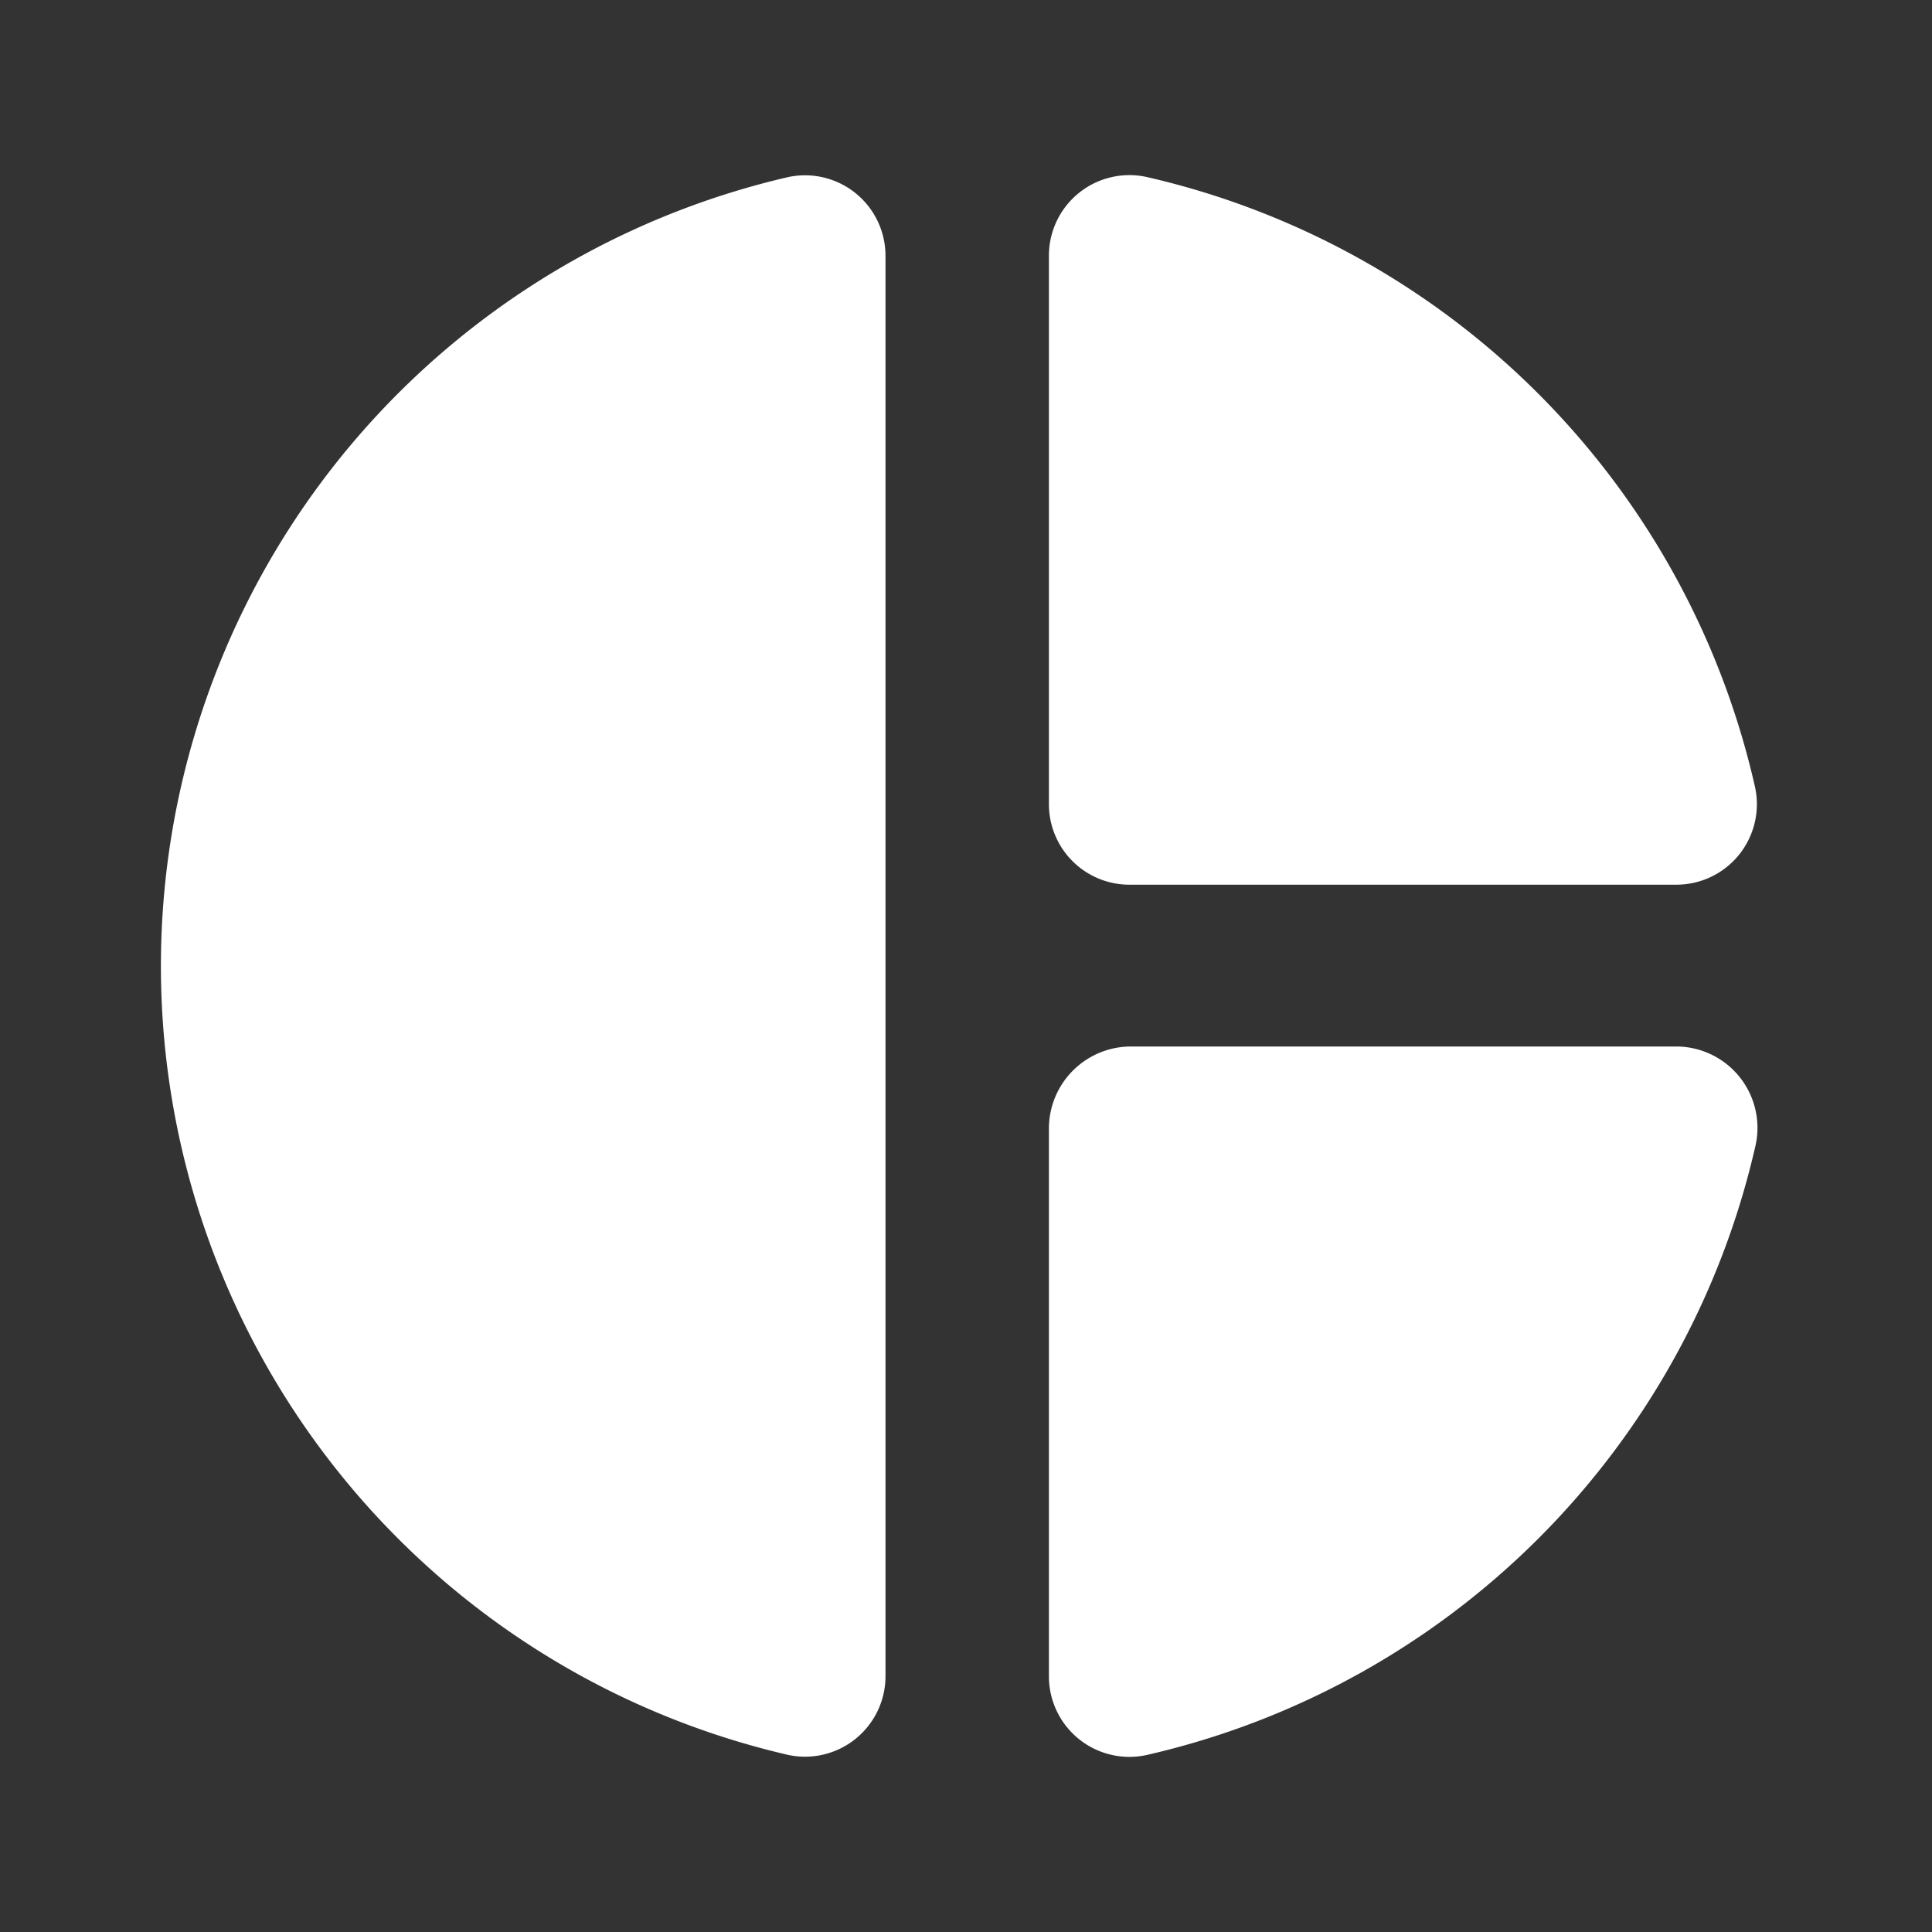 <svg xmlns="http://www.w3.org/2000/svg" width="24" height="24" viewBox="0 0 24 24">
  <rect x="0" y="0" width="24" height="24" fill="#333333" stroke="none"/>
  <g id="Group_11382" data-name="Group 11382" transform="translate(-7270 16750)">
    <g id="pie_chart-24px" transform="translate(7270 -16750)">
      <path id="Path_34234" data-name="Path 34234" d="M0,0H24V24H0Z" fill="none"/>
      <path id="Path_34235" data-name="Path 34235" d="M11,3.18V20.82a1,1,0,0,1-1.21.98,10.059,10.059,0,0,1,0-19.6A1,1,0,0,1,11,3.18Zm2.03,0V9.99a1,1,0,0,0,1,1h6.79a1,1,0,0,0,.98-1.22A10.045,10.045,0,0,0,14.25,2.2a1,1,0,0,0-1.22.98Zm0,10.83v6.81a1,1,0,0,0,1.22.98,10.055,10.055,0,0,0,7.56-7.58A1.011,1.011,0,0,0,20.83,13H14.04a1.02,1.02,0,0,0-1.01,1.01Z" fill="#fff"/>
    </g>
  </g>
</svg>
